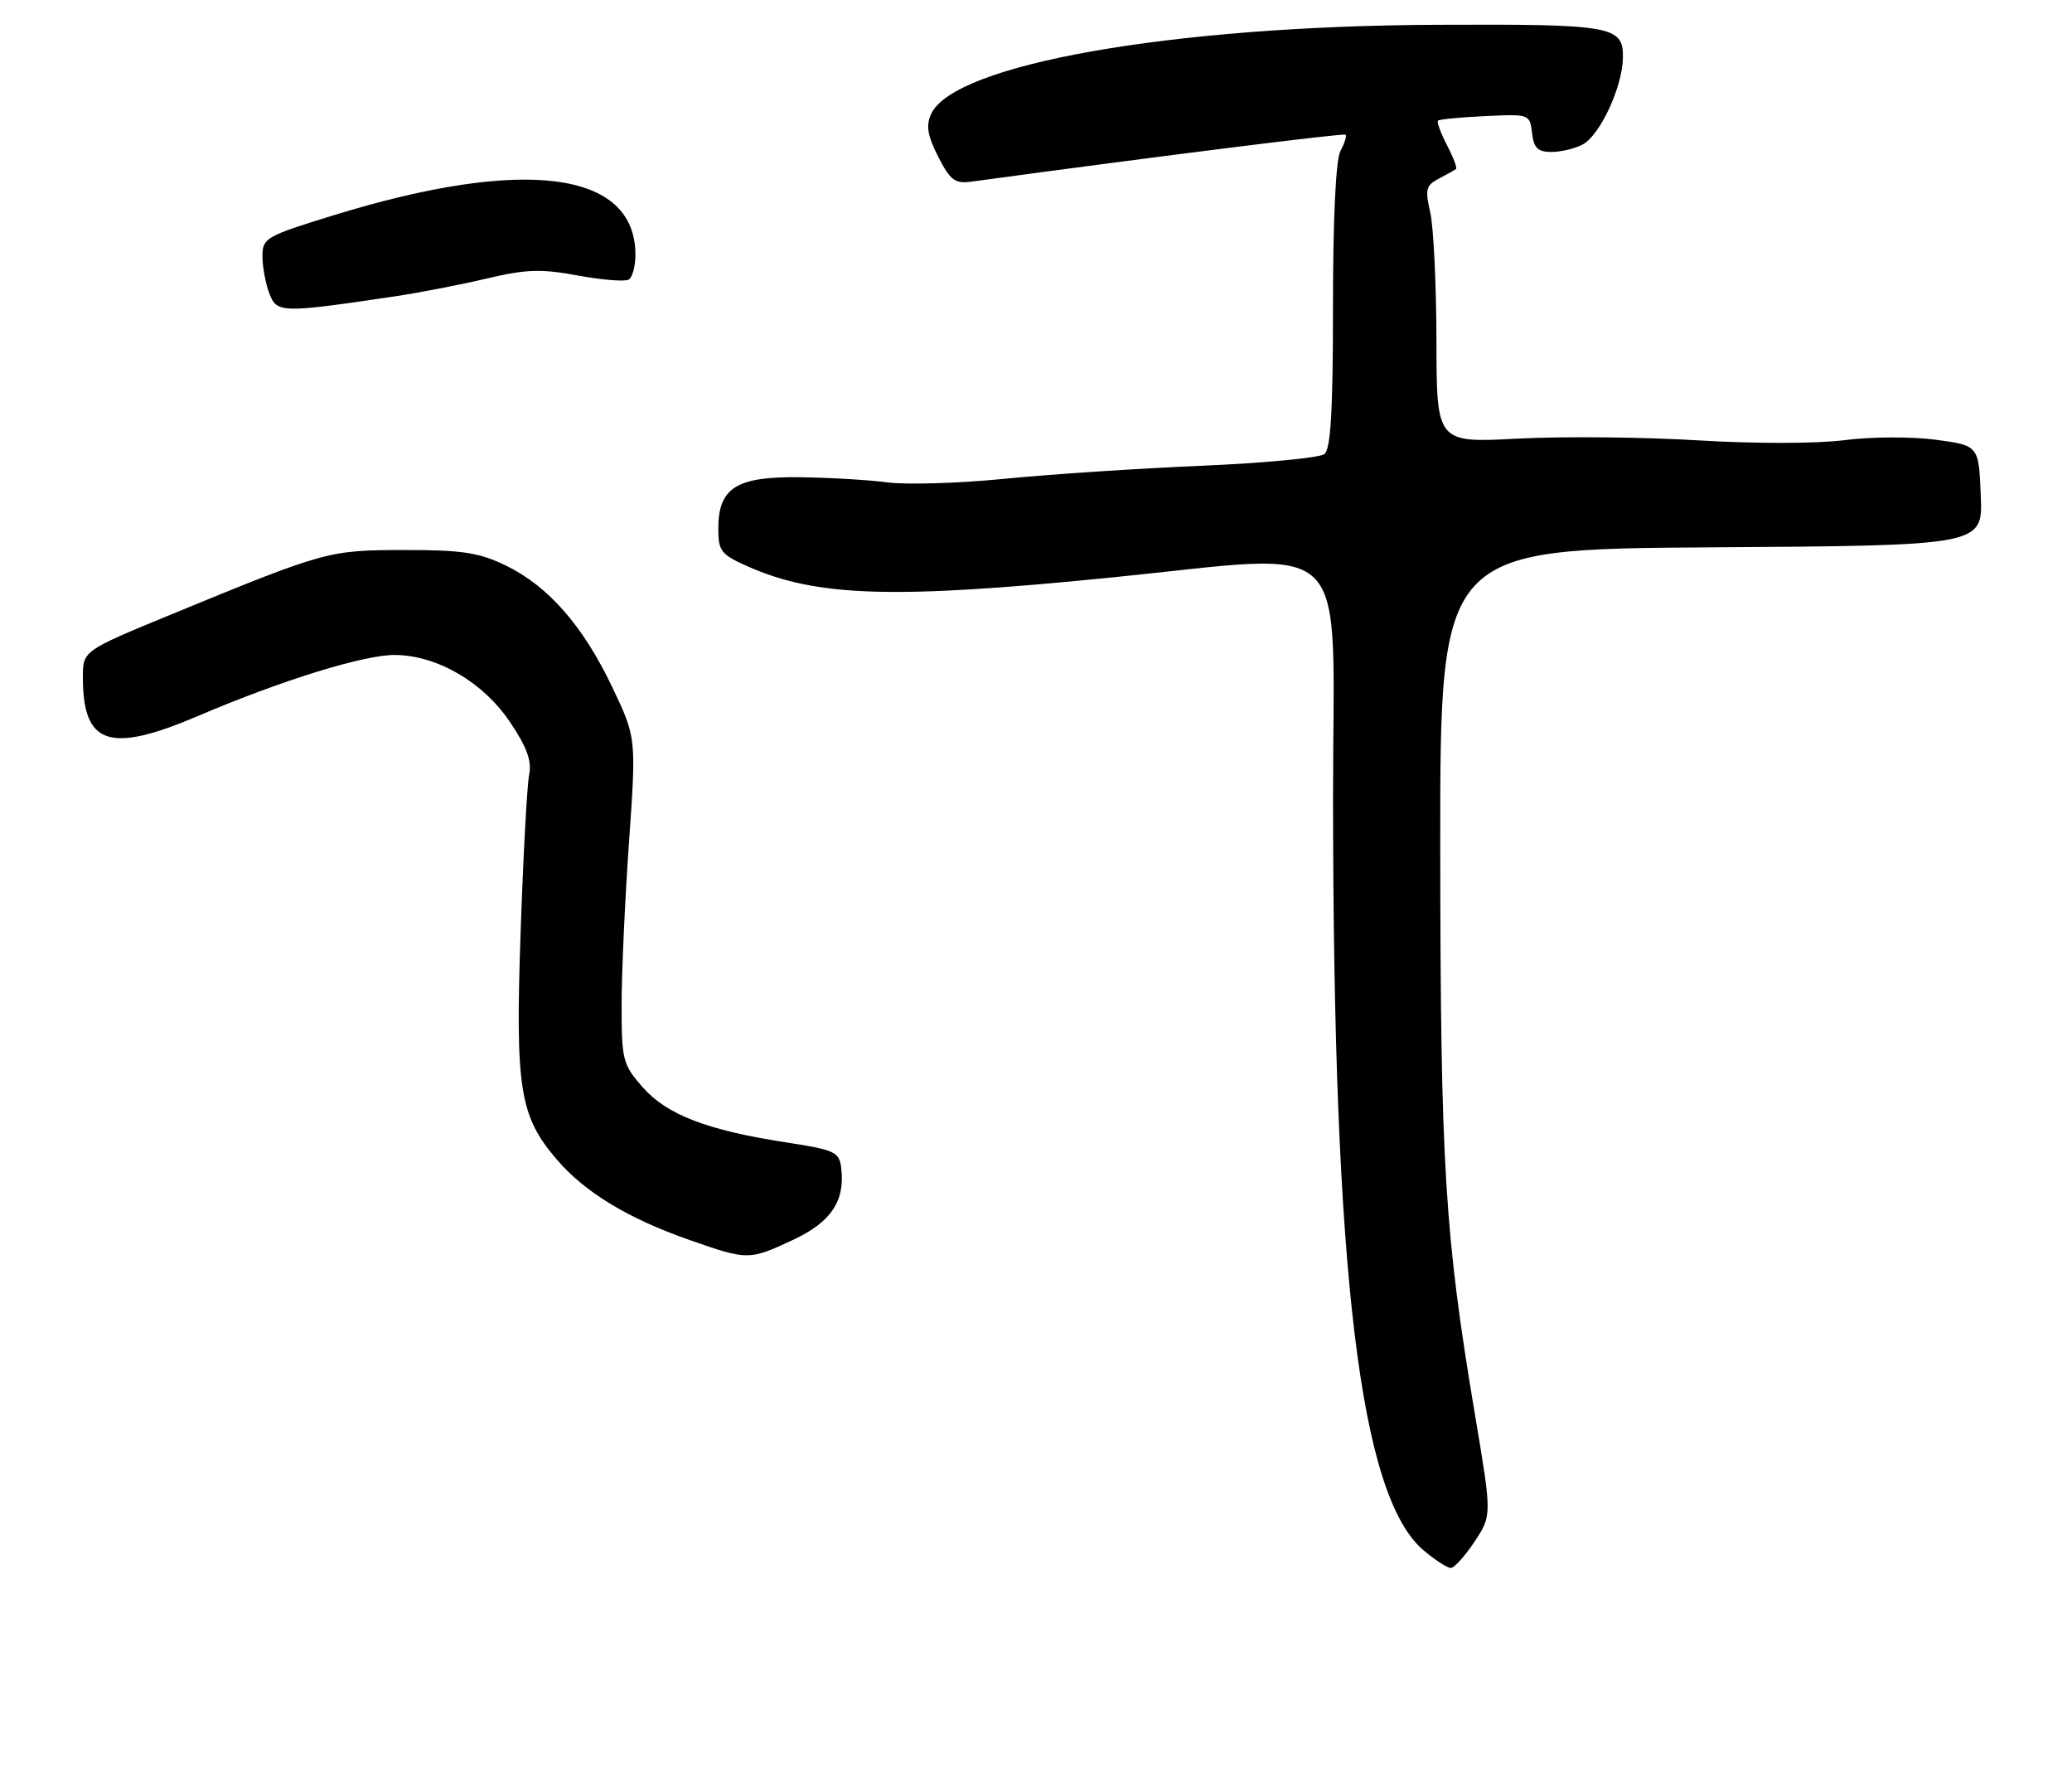<?xml version="1.0" encoding="UTF-8" standalone="no"?>
<!DOCTYPE svg PUBLIC "-//W3C//DTD SVG 1.1//EN" "http://www.w3.org/Graphics/SVG/1.1/DTD/svg11.dtd" >
<svg xmlns="http://www.w3.org/2000/svg" xmlns:xlink="http://www.w3.org/1999/xlink" version="1.1" viewBox="0 0 300 256">
 <g >
 <path fill="currentColor"
d=" M 213.49 223.20 C 216.01 219.39 216.01 219.39 213.58 204.95 C 209.17 178.68 208.57 168.88 208.53 123.00 C 208.50 79.50 208.50 79.50 247.79 79.24 C 287.09 78.98 287.09 78.98 286.79 71.74 C 286.50 64.50 286.50 64.50 280.26 63.66 C 276.78 63.20 270.96 63.22 267.08 63.72 C 263.06 64.24 254.13 64.25 245.82 63.75 C 237.95 63.27 226.21 63.16 219.75 63.50 C 208.00 64.12 208.00 64.12 207.98 49.31 C 207.96 41.16 207.56 32.80 207.08 30.73 C 206.31 27.41 206.46 26.83 208.35 25.85 C 209.53 25.23 210.65 24.61 210.82 24.46 C 211.00 24.31 210.41 22.75 209.50 21.00 C 208.59 19.25 208.01 17.66 208.20 17.47 C 208.39 17.27 211.46 16.98 215.02 16.81 C 221.43 16.50 221.50 16.53 221.82 19.25 C 222.07 21.43 222.65 22.00 224.63 22.00 C 226.01 22.00 228.04 21.51 229.15 20.92 C 231.70 19.55 234.95 12.51 234.98 8.27 C 235.01 3.76 233.40 3.48 208.00 3.59 C 169.51 3.76 138.09 9.31 134.81 16.51 C 134.05 18.19 134.29 19.64 135.84 22.69 C 137.60 26.13 138.26 26.62 140.69 26.29 C 168.39 22.53 194.57 19.25 194.83 19.50 C 195.01 19.68 194.68 20.74 194.08 21.85 C 193.41 23.11 193.00 31.57 193.00 44.31 C 193.00 59.47 192.68 65.01 191.75 65.74 C 191.06 66.28 183.07 67.04 174.00 67.43 C 164.93 67.81 152.10 68.66 145.50 69.31 C 138.90 69.97 131.25 70.20 128.50 69.84 C 125.75 69.47 120.01 69.14 115.75 69.09 C 106.58 68.98 104.00 70.63 104.00 76.56 C 104.00 79.79 104.40 80.29 108.31 82.02 C 118.24 86.41 129.31 86.76 160.50 83.65 C 196.50 80.07 193.00 76.66 193.01 115.30 C 193.02 184.49 196.89 216.68 206.13 224.46 C 207.79 225.86 209.56 227.00 210.06 227.00 C 210.56 227.00 212.10 225.29 213.49 223.20 Z  M 114.76 179.53 C 120.32 176.95 122.37 173.90 121.80 169.10 C 121.52 166.77 120.91 166.48 113.83 165.39 C 102.39 163.63 96.54 161.38 93.05 157.40 C 90.17 154.12 90.00 153.46 90.00 145.54 C 90.00 140.93 90.48 130.33 91.07 121.98 C 92.13 106.81 92.13 106.81 88.67 99.53 C 84.45 90.64 79.39 84.85 73.23 81.87 C 69.35 79.99 66.92 79.62 58.54 79.63 C 47.53 79.65 47.19 79.74 24.75 88.97 C 12.00 94.22 12.00 94.22 12.00 98.06 C 12.00 107.84 15.83 109.13 28.66 103.66 C 40.84 98.46 52.81 94.76 57.25 94.82 C 63.36 94.91 69.95 98.76 73.83 104.52 C 76.30 108.18 77.02 110.17 76.61 112.19 C 76.31 113.69 75.76 123.90 75.38 134.88 C 74.60 157.62 75.22 161.57 80.61 167.86 C 84.69 172.62 90.92 176.40 99.84 179.52 C 108.27 182.47 108.45 182.47 114.76 179.53 Z  M 57.00 42.93 C 60.58 42.40 66.61 41.24 70.40 40.34 C 76.19 38.97 78.33 38.90 83.69 39.89 C 87.21 40.54 90.52 40.80 91.04 40.47 C 91.57 40.15 92.00 38.53 92.00 36.88 C 92.00 24.74 75.95 22.65 48.25 31.18 C 38.48 34.19 38.00 34.46 38.00 37.10 C 38.00 38.62 38.45 41.04 38.99 42.47 C 40.08 45.33 40.69 45.35 57.00 42.93 Z "/>
</g>
</svg>